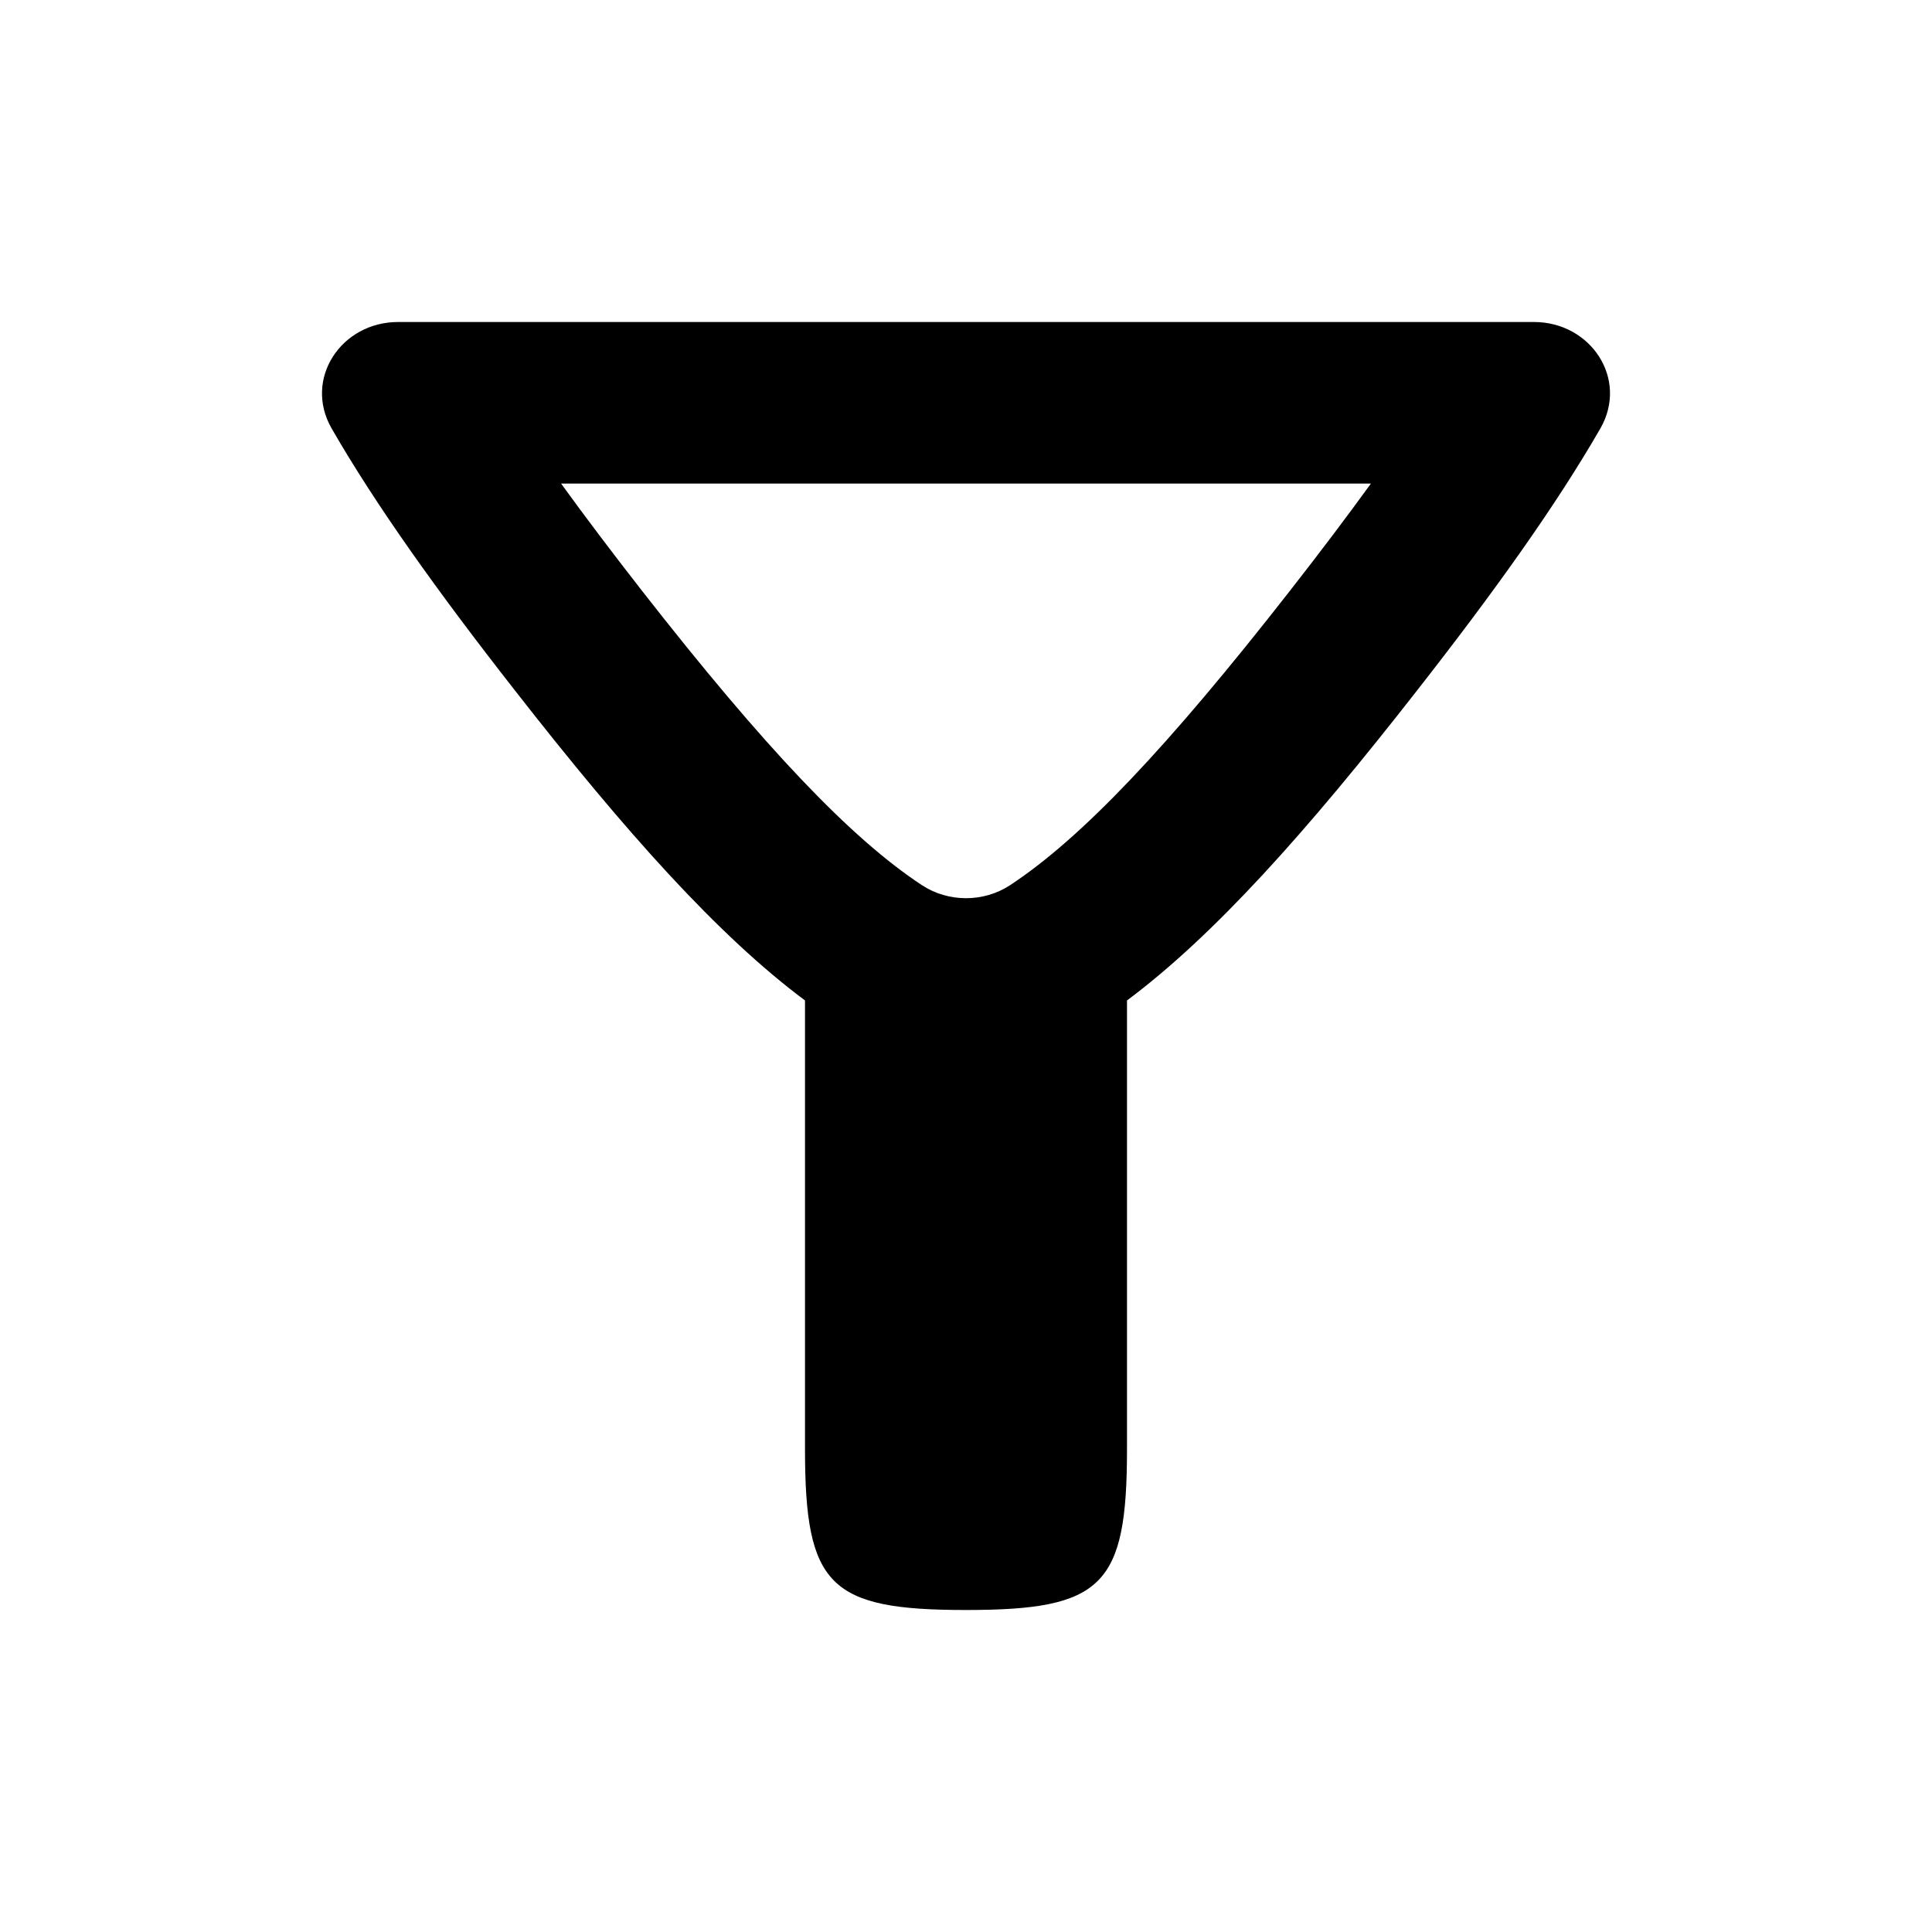 <svg width="24" height="24" viewBox="0 0 24 24" fill="none" xmlns="http://www.w3.org/2000/svg">
<path fill-rule="evenodd" clip-rule="evenodd" d="M10 12.428C8.924 11.625 7.779 10.348 6.395 8.575C5.428 7.339 4.668 6.274 4.12 5.323C3.767 4.709 4.237 4 4.945 4H19.055C19.763 4 20.233 4.709 19.88 5.323C19.332 6.274 18.572 7.339 17.605 8.575C16.221 10.348 15.076 11.625 14 12.428V18C14 19.7 13.7 20 12 20C10.3 20 10 19.7 10 18V12.428ZM6.97 6.007C7.268 6.418 7.602 6.861 7.976 7.34C9.506 9.298 10.572 10.416 11.451 10.995C11.78 11.212 12.22 11.212 12.549 10.995C13.428 10.416 14.494 9.298 16.024 7.339C16.398 6.861 16.732 6.418 17.03 6.007H6.97Z" fill="black"/>
</svg>
